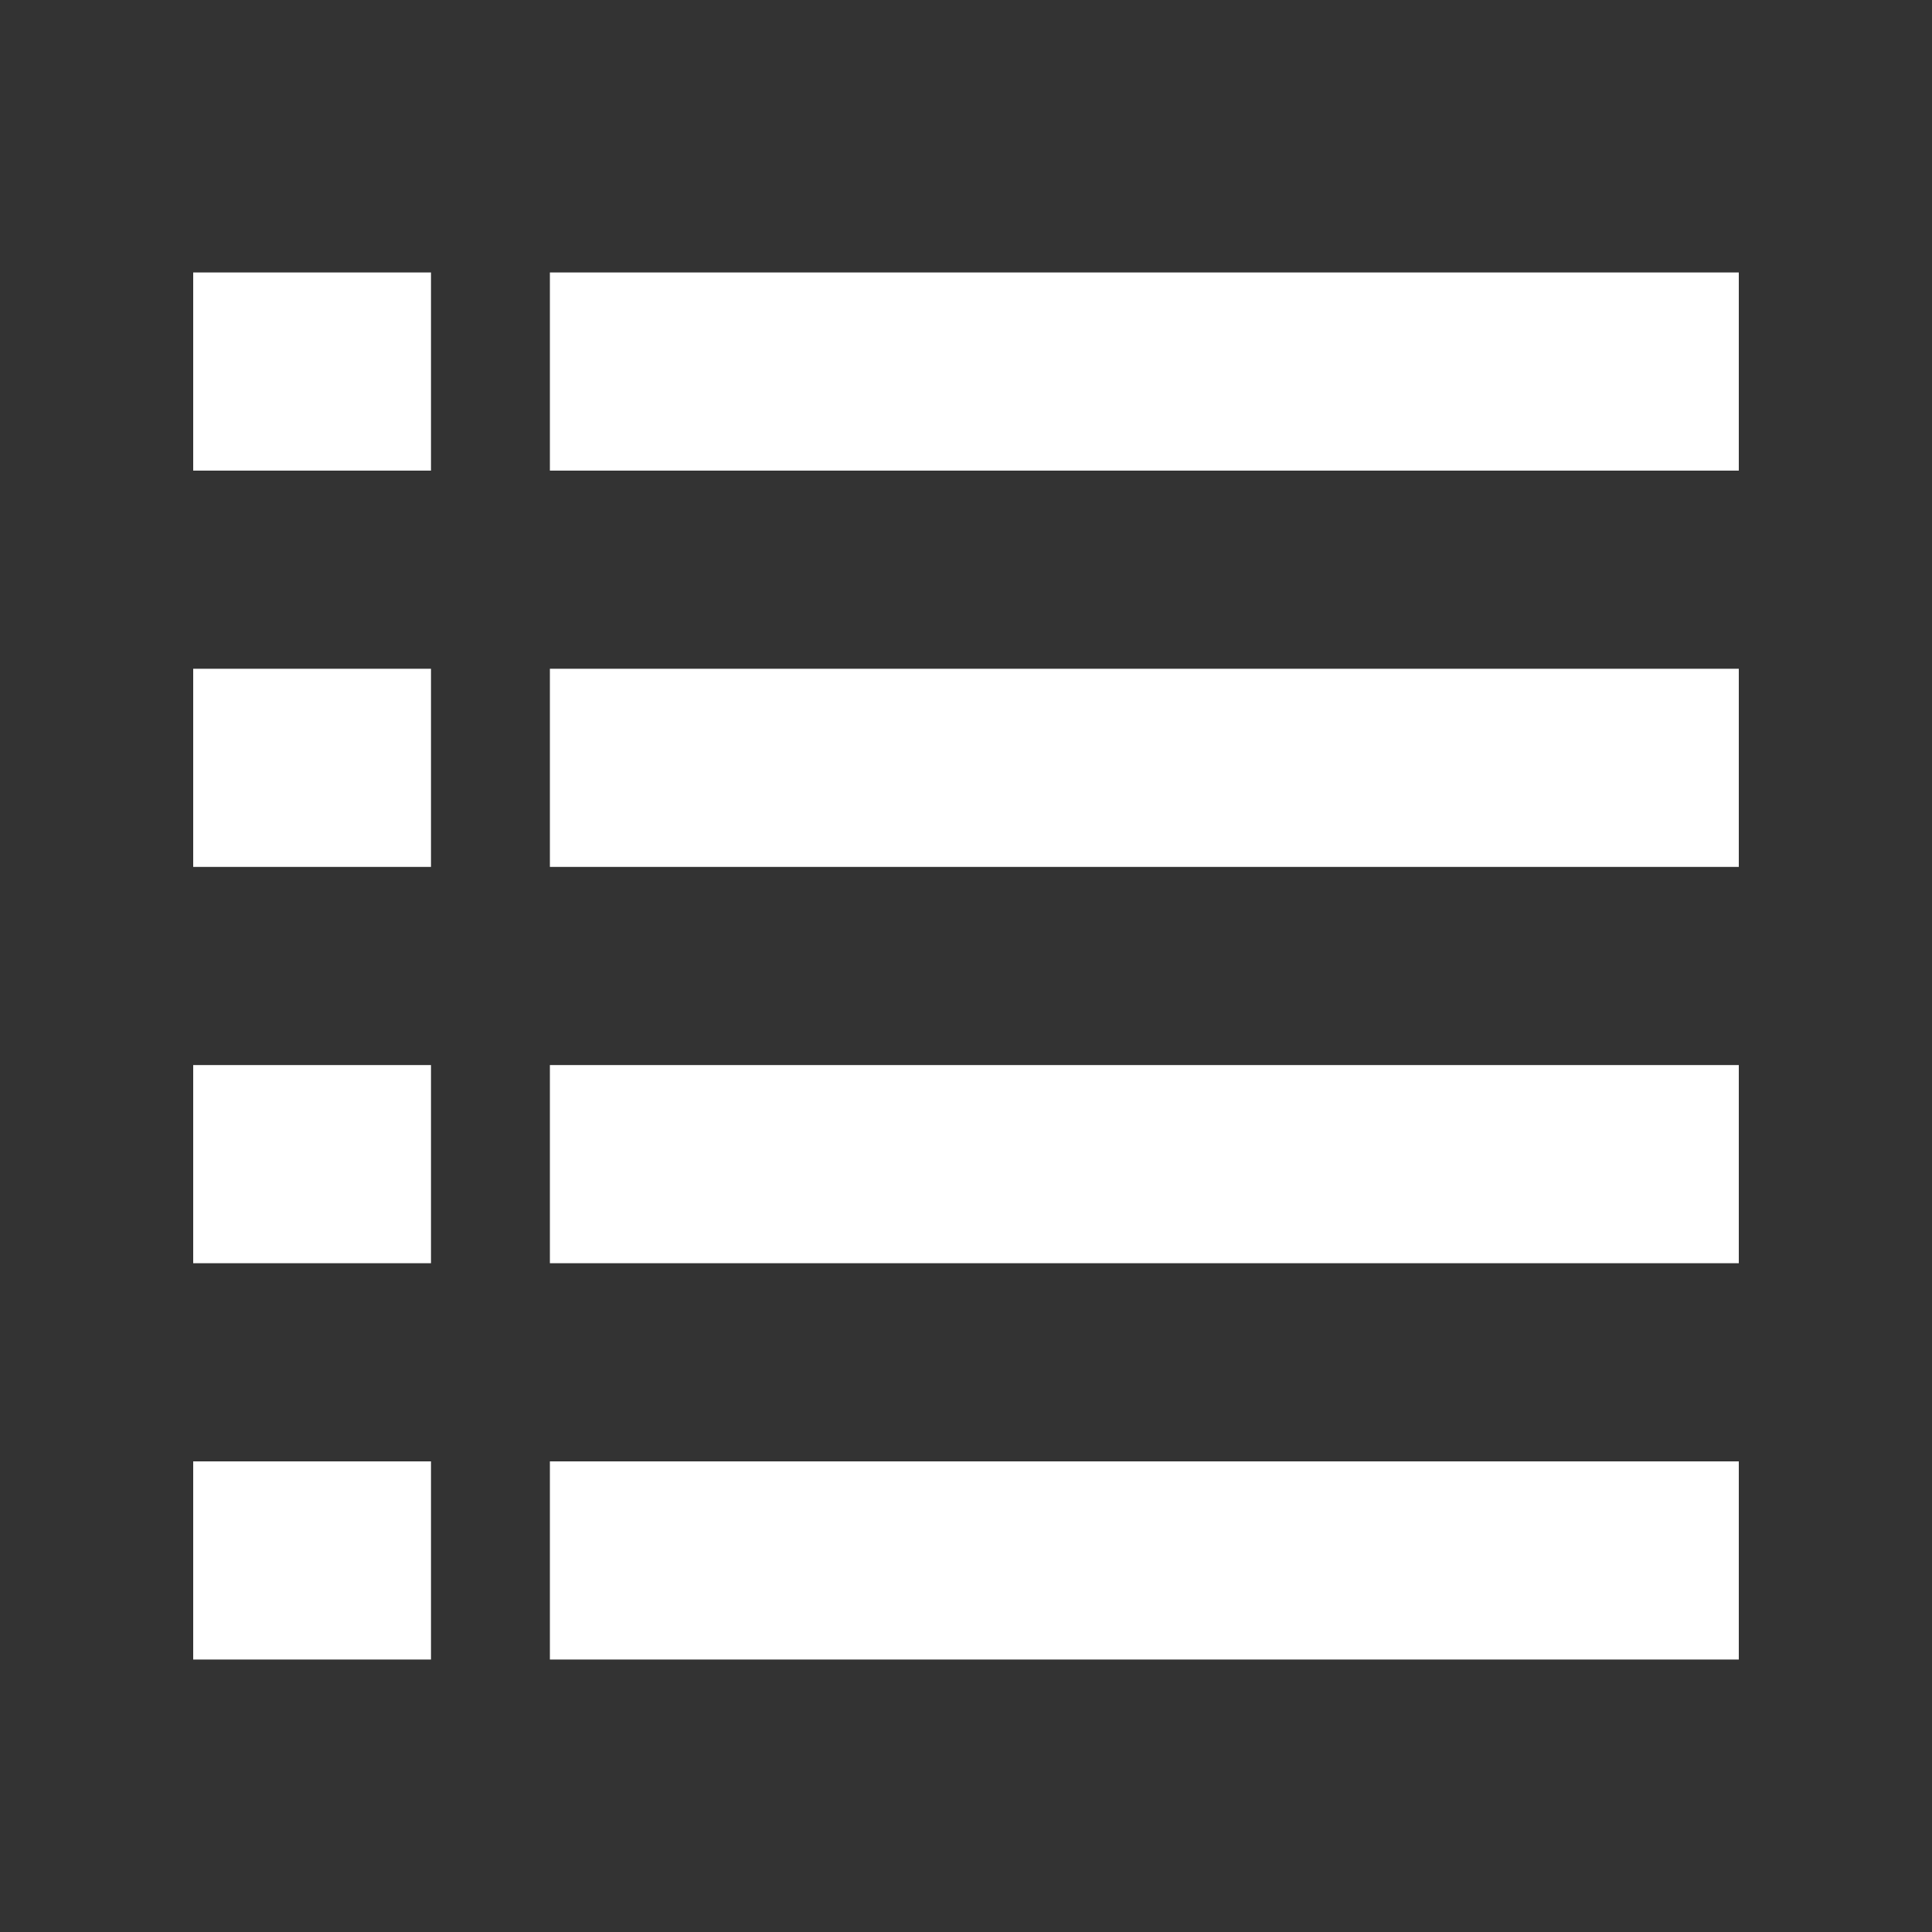 <?xml version="1.0" encoding="UTF-8" standalone="no"?><!-- Generator: Gravit.io --><svg xmlns="http://www.w3.org/2000/svg" xmlns:xlink="http://www.w3.org/1999/xlink" style="isolation:isolate" viewBox="0 0 100 100" width="100pt" height="100pt"><rect x="0" y="0" width="100" height="100" fill="#333333" stroke="none"/><defs><clipPath id="_clipPath_5zEdNfPlddIJ3OEtUF5BB1sUEB8UAIcd"><rect width="100" height="100"/></clipPath></defs><g clip-path="url(#_clipPath_5zEdNfPlddIJ3OEtUF5BB1sUEB8UAIcd)"><g><g><rect x="28.462" y="14.103" width="61.538" height="10.256" transform="matrix(1,0,0,1,0,0)" fill="rgb(255,255,255)"/><rect x="10" y="14.103" width="12.308" height="10.256" transform="matrix(1,0,0,1,0,0)" fill="rgb(255,255,255)"/></g><g><rect x="28.462" y="34.615" width="61.538" height="10.256" transform="matrix(1,0,0,1,0,0)" fill="rgb(255,255,255)"/><rect x="10" y="34.615" width="12.308" height="10.256" transform="matrix(1,0,0,1,0,0)" fill="rgb(255,255,255)"/></g><g><rect x="28.462" y="55.128" width="61.538" height="10.256" transform="matrix(1,0,0,1,0,0)" fill="rgb(255,255,255)"/><rect x="10" y="55.128" width="12.308" height="10.256" transform="matrix(1,0,0,1,0,0)" fill="rgb(255,255,255)"/></g><g><rect x="28.462" y="75.641" width="61.538" height="10.256" transform="matrix(1,0,0,1,0,0)" fill="rgb(255,255,255)"/><rect x="10" y="75.641" width="12.308" height="10.256" transform="matrix(1,0,0,1,0,0)" fill="rgb(255,255,255)"/></g></g></g></svg>